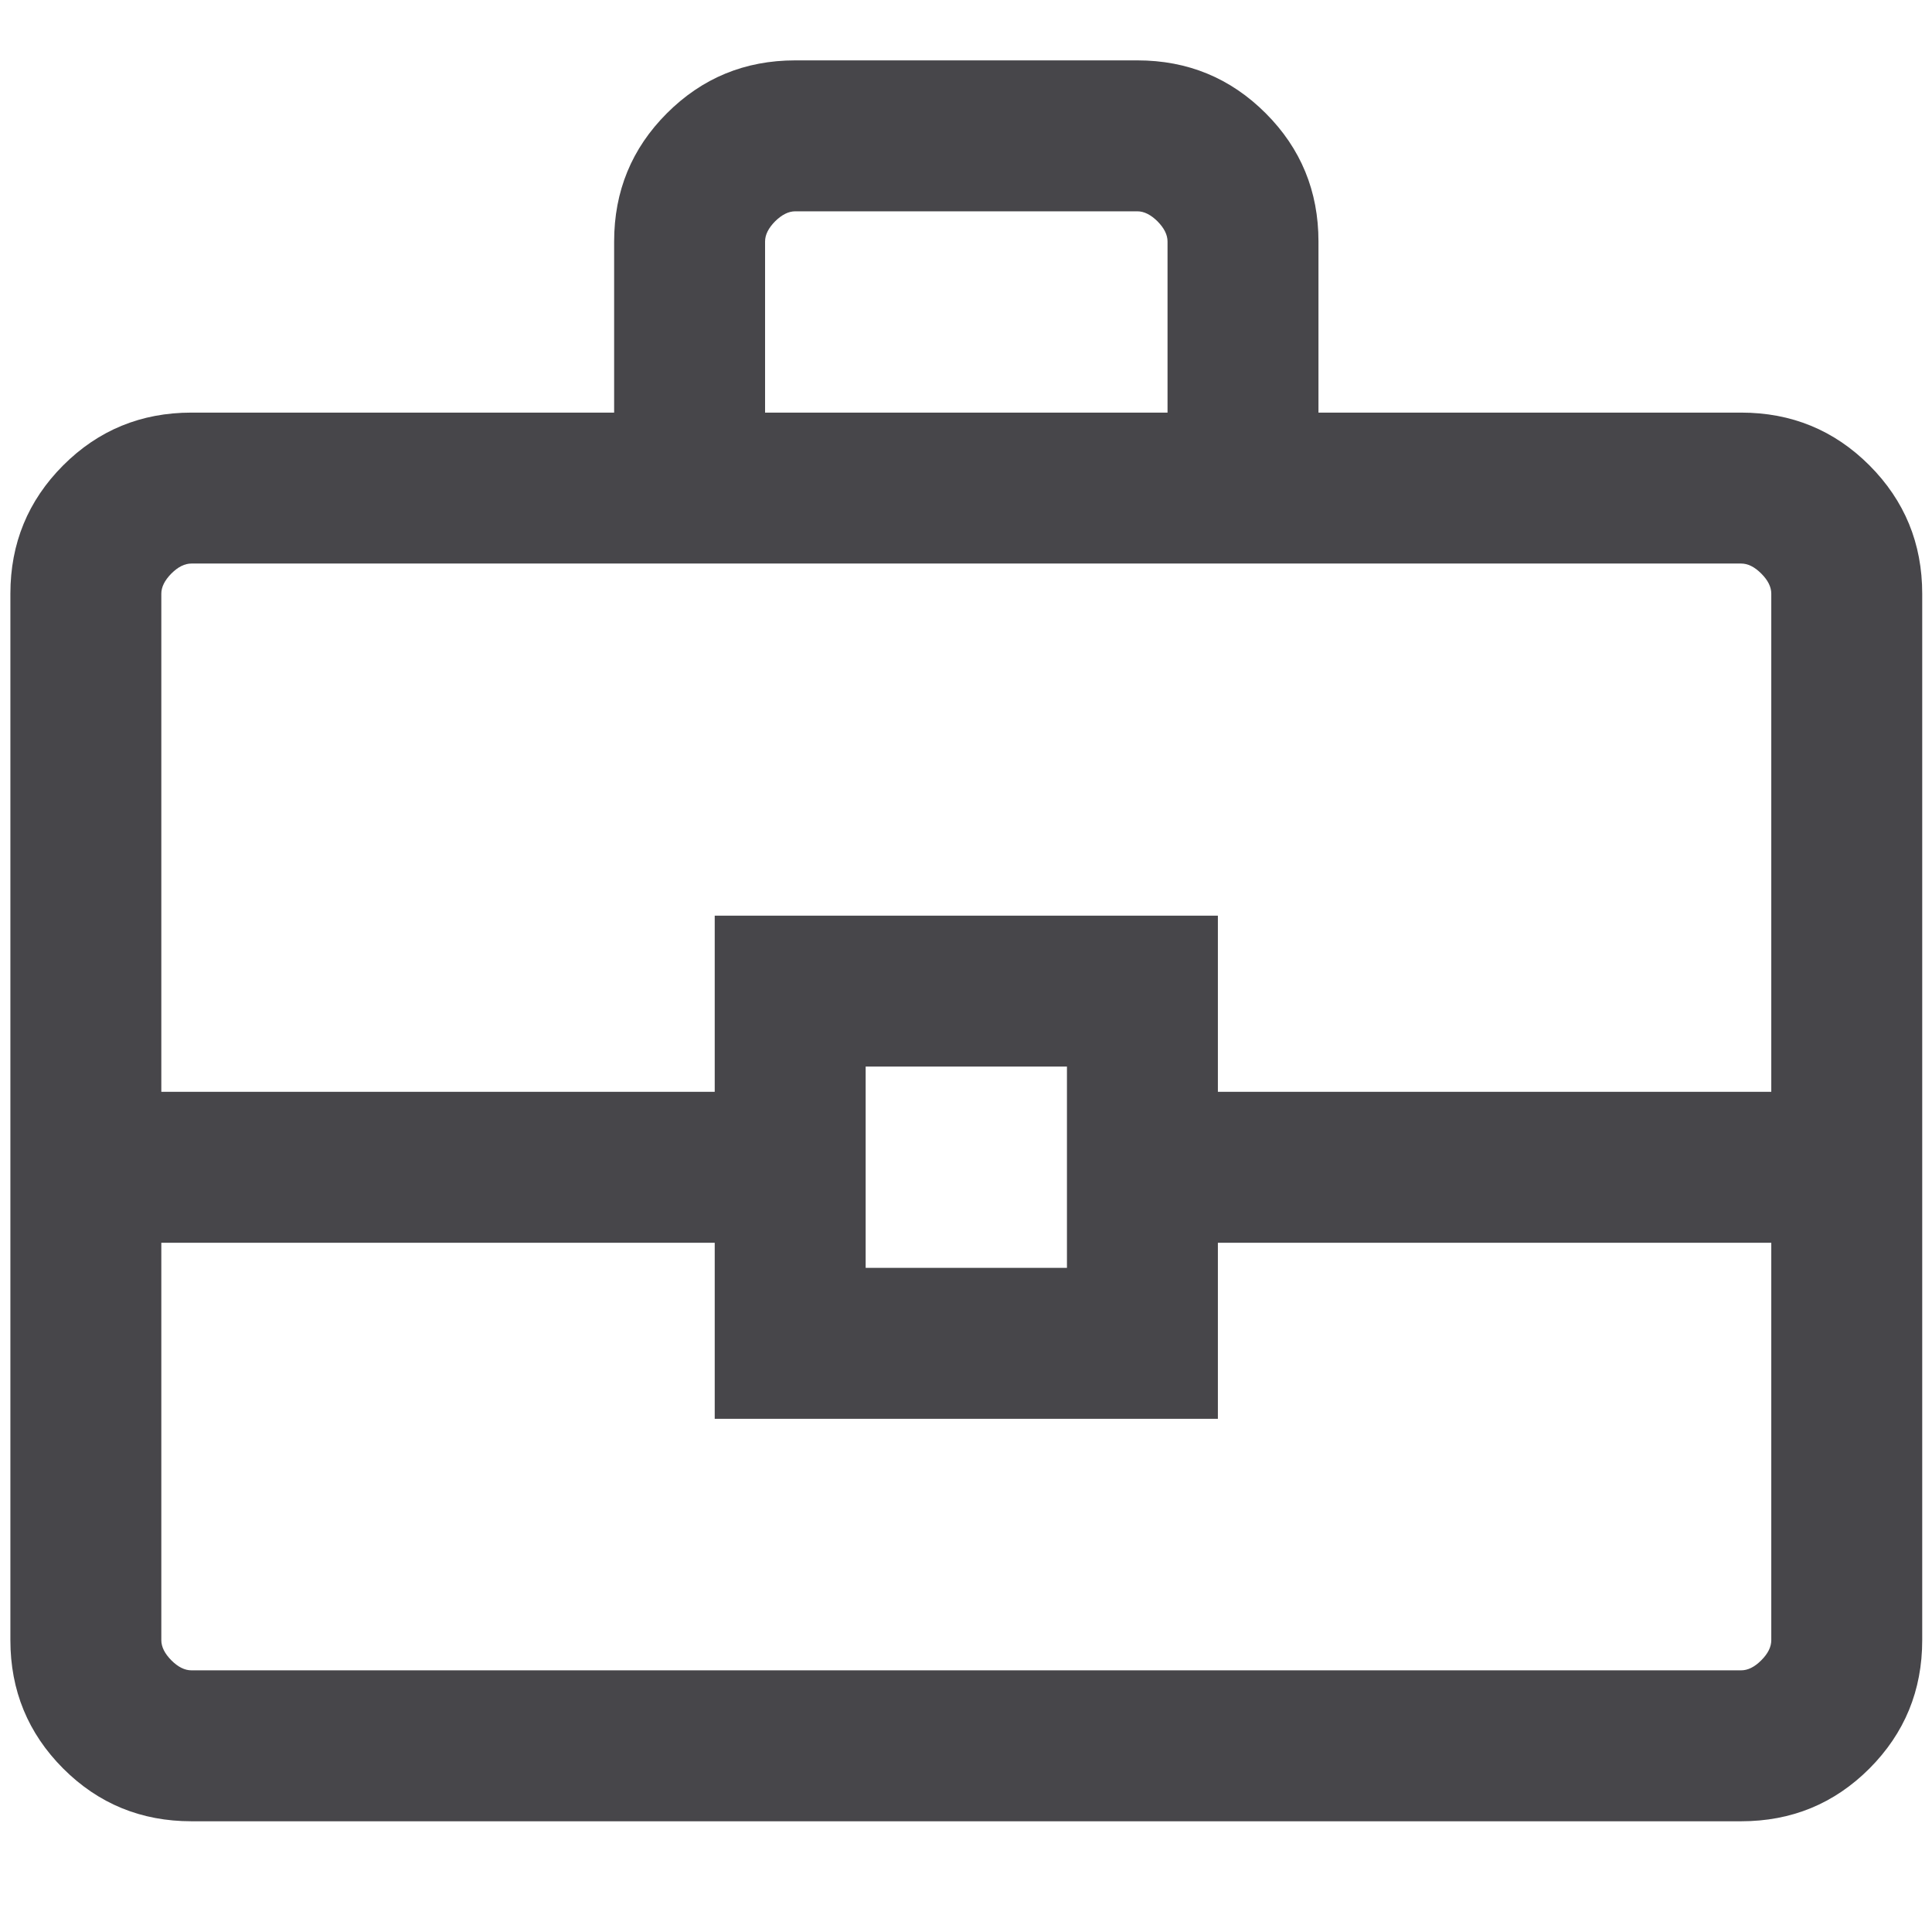 <svg width="16" height="16" viewBox="0 0 16 16" fill="none" xmlns="http://www.w3.org/2000/svg">
<path d="M1.586 15.083C1.169 15.083 0.815 14.938 0.523 14.646C0.232 14.354 0.086 14 0.086 13.583V4.917C0.086 4.5 0.232 4.146 0.523 3.854C0.815 3.562 1.169 3.417 1.586 3.417H5.086V2C5.086 1.583 5.232 1.229 5.523 0.938C5.815 0.646 6.169 0.5 6.586 0.5H9.419C9.836 0.5 10.19 0.646 10.482 0.938C10.773 1.229 10.919 1.583 10.919 2V3.417H14.419C14.836 3.417 15.19 3.562 15.482 3.854C15.773 4.146 15.919 4.5 15.919 4.917V13.583C15.919 14 15.773 14.354 15.482 14.646C15.19 14.938 14.836 15.083 14.419 15.083H1.586ZM6.336 3.417H9.669V2C9.669 1.944 9.641 1.889 9.586 1.833C9.53 1.778 9.475 1.75 9.419 1.75H6.586C6.53 1.75 6.475 1.778 6.419 1.833C6.364 1.889 6.336 1.944 6.336 2V3.417ZM14.669 10.292H10.086V11.75H5.919V10.292H1.336V13.583C1.336 13.639 1.364 13.694 1.419 13.75C1.475 13.806 1.53 13.833 1.586 13.833H14.419C14.475 13.833 14.53 13.806 14.586 13.75C14.642 13.694 14.669 13.639 14.669 13.583V10.292ZM7.169 10.5H8.836V8.833H7.169V10.5ZM1.336 9.042H5.919V7.583H10.086V9.042H14.669V4.917C14.669 4.861 14.642 4.806 14.586 4.75C14.53 4.694 14.475 4.667 14.419 4.667H1.586C1.53 4.667 1.475 4.694 1.419 4.75C1.364 4.806 1.336 4.861 1.336 4.917V9.042Z" fill="#47464A"/>
</svg>
